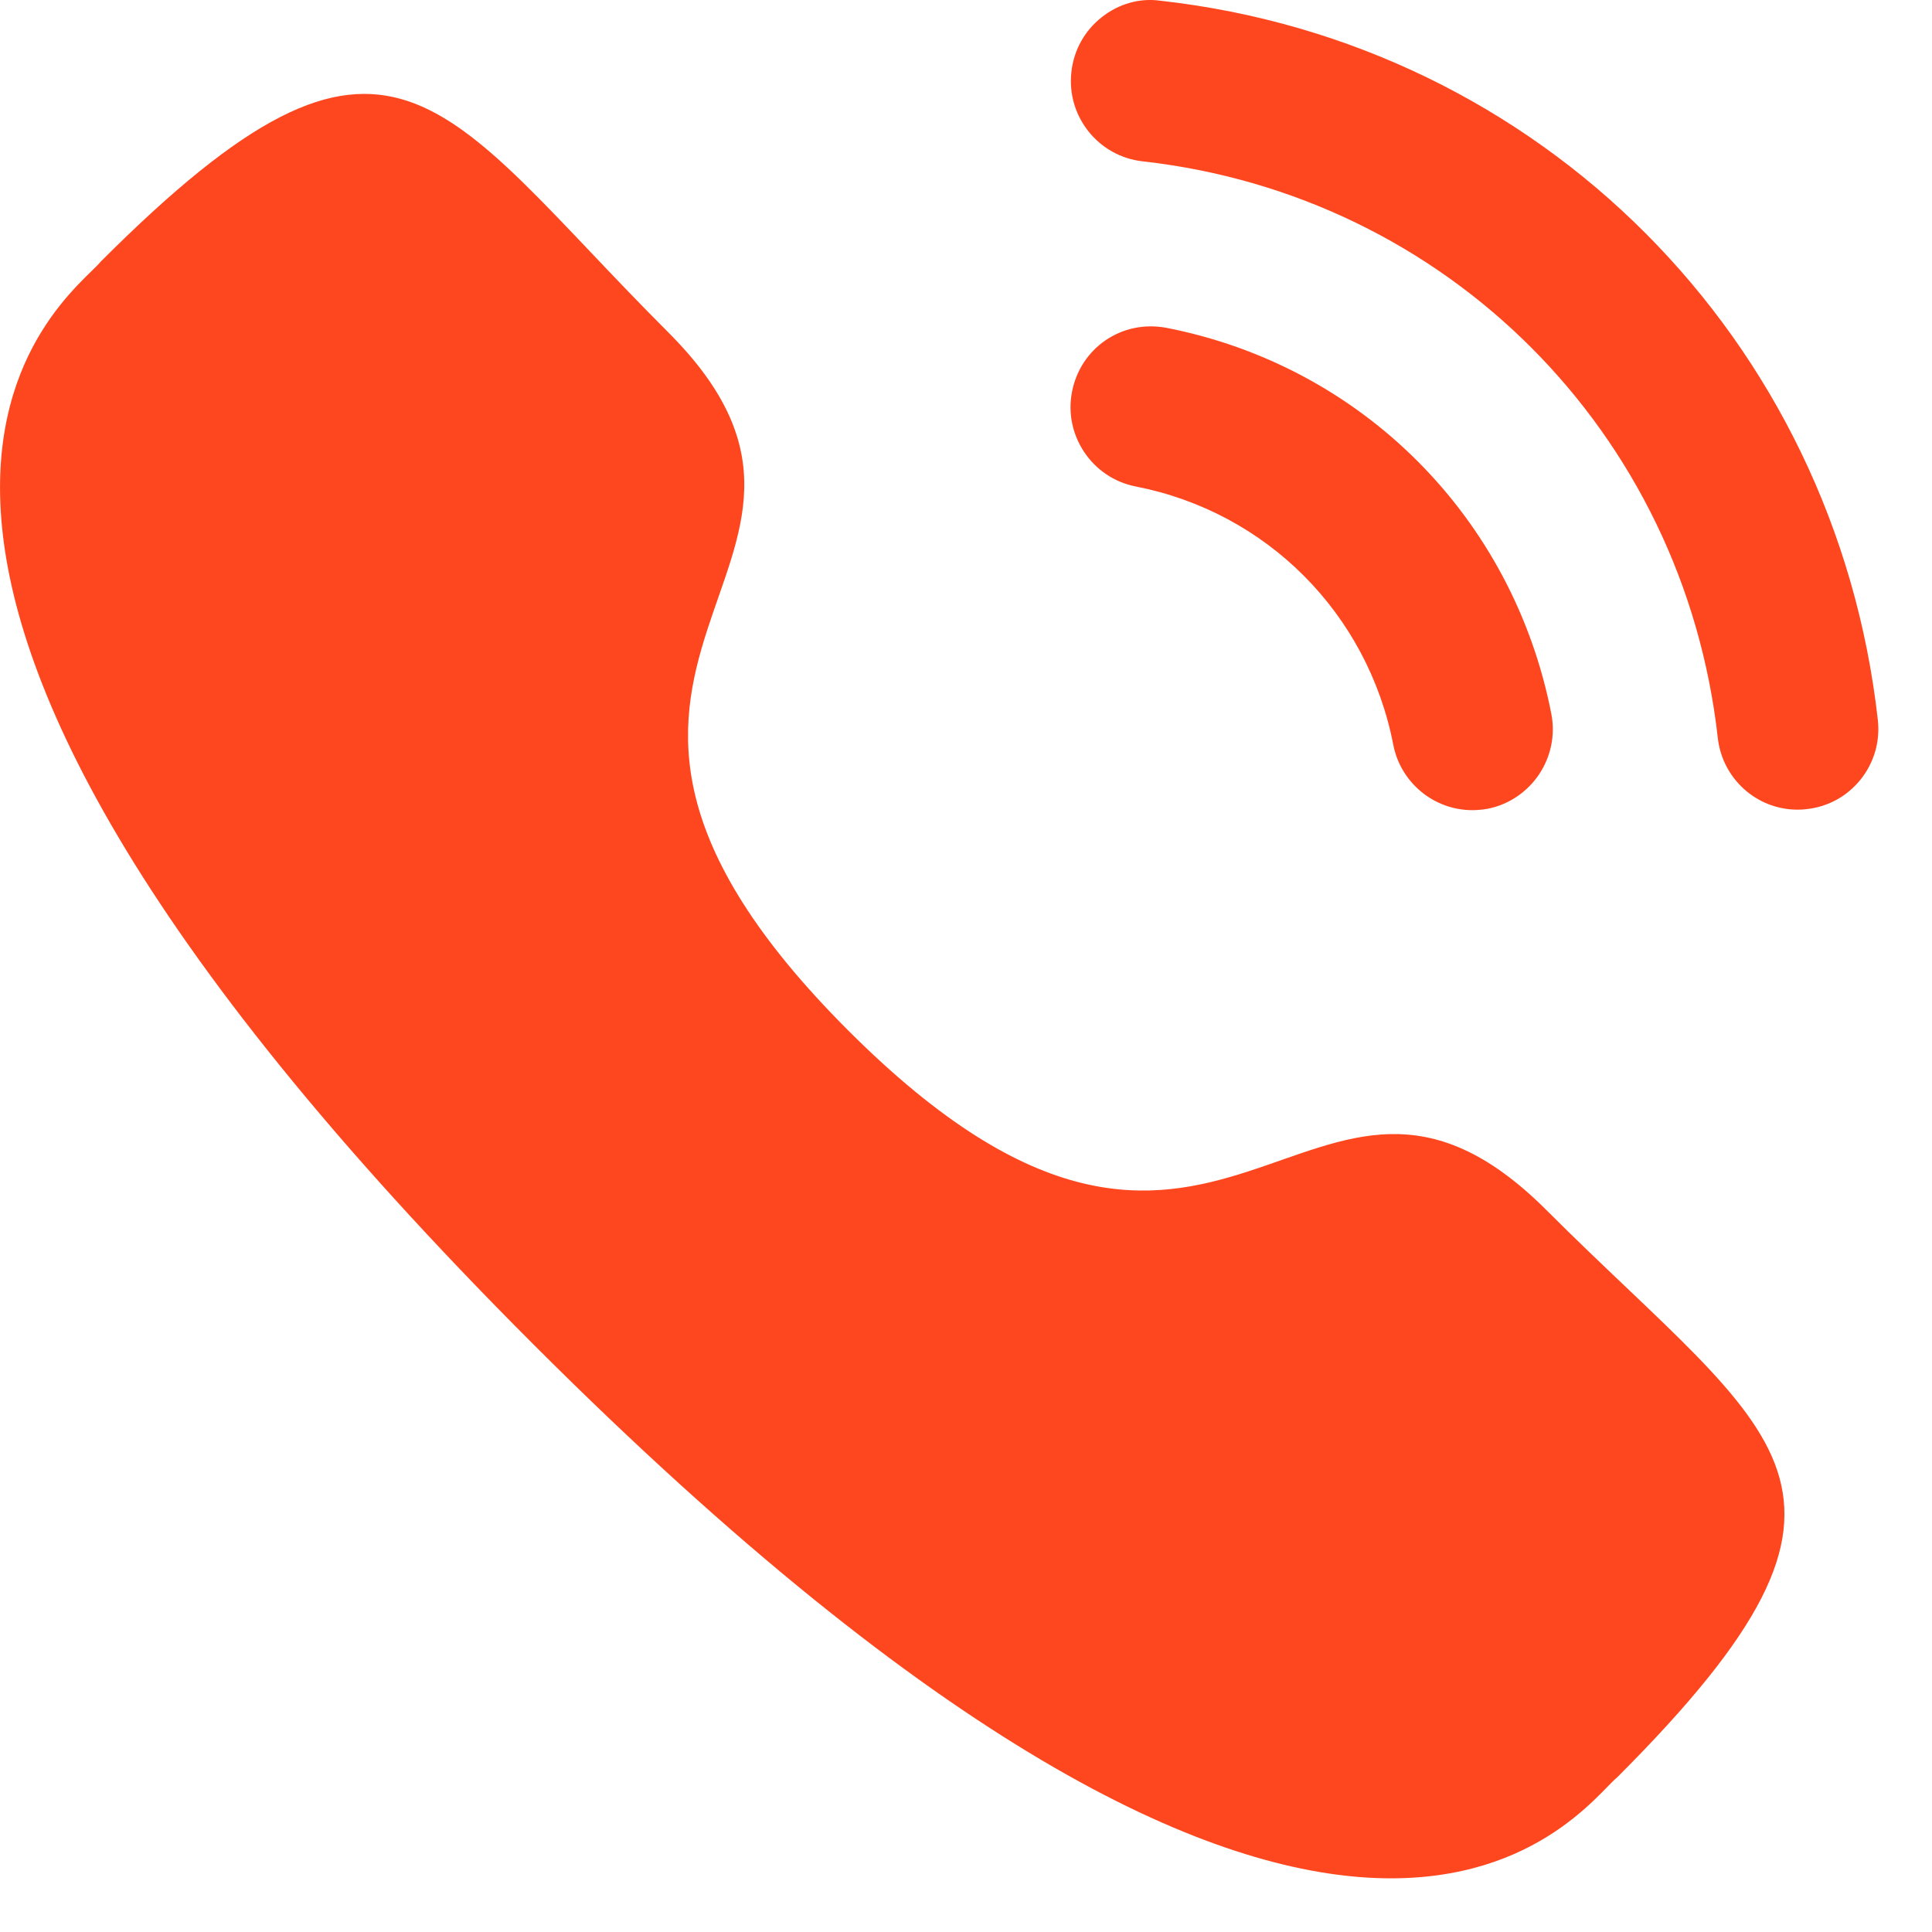 <svg width="24" height="24" viewBox="0 0 24 24" fill="none" xmlns="http://www.w3.org/2000/svg">
<path d="M14.488 4.072C13.933 3.969 13.423 4.323 13.317 4.866C13.211 5.408 13.567 5.937 14.107 6.043C15.734 6.36 16.99 7.619 17.308 9.252C17.398 9.721 17.812 10.064 18.289 10.064C18.352 10.064 18.416 10.058 18.481 10.047C19.022 9.938 19.377 9.41 19.271 8.867C18.796 6.429 16.92 4.546 14.488 4.072Z" fill="#FF471F"/>
<path d="M14.415 0.009C14.155 -0.028 13.894 0.049 13.686 0.214C13.472 0.382 13.338 0.625 13.309 0.896C13.248 1.446 13.644 1.942 14.192 2.004C17.974 2.426 20.914 5.372 21.339 9.166C21.396 9.674 21.822 10.058 22.331 10.058C22.37 10.058 22.407 10.056 22.445 10.051C22.711 10.022 22.948 9.89 23.116 9.68C23.282 9.47 23.357 9.209 23.327 8.942C22.797 4.209 19.134 0.535 14.415 0.009Z" fill="#FF471F"/>
<path fill-rule="evenodd" clip-rule="evenodd" d="M10.537 12.801C15.191 17.454 16.247 12.071 19.21 15.032C22.067 17.888 23.709 18.46 20.089 22.079C19.636 22.443 16.755 26.827 6.632 16.706C-3.492 6.585 0.889 3.701 1.253 3.248C4.881 -0.381 5.444 1.271 8.3 4.127C11.263 7.089 5.883 8.148 10.537 12.801Z" fill="#FF471F"/>
</svg>
